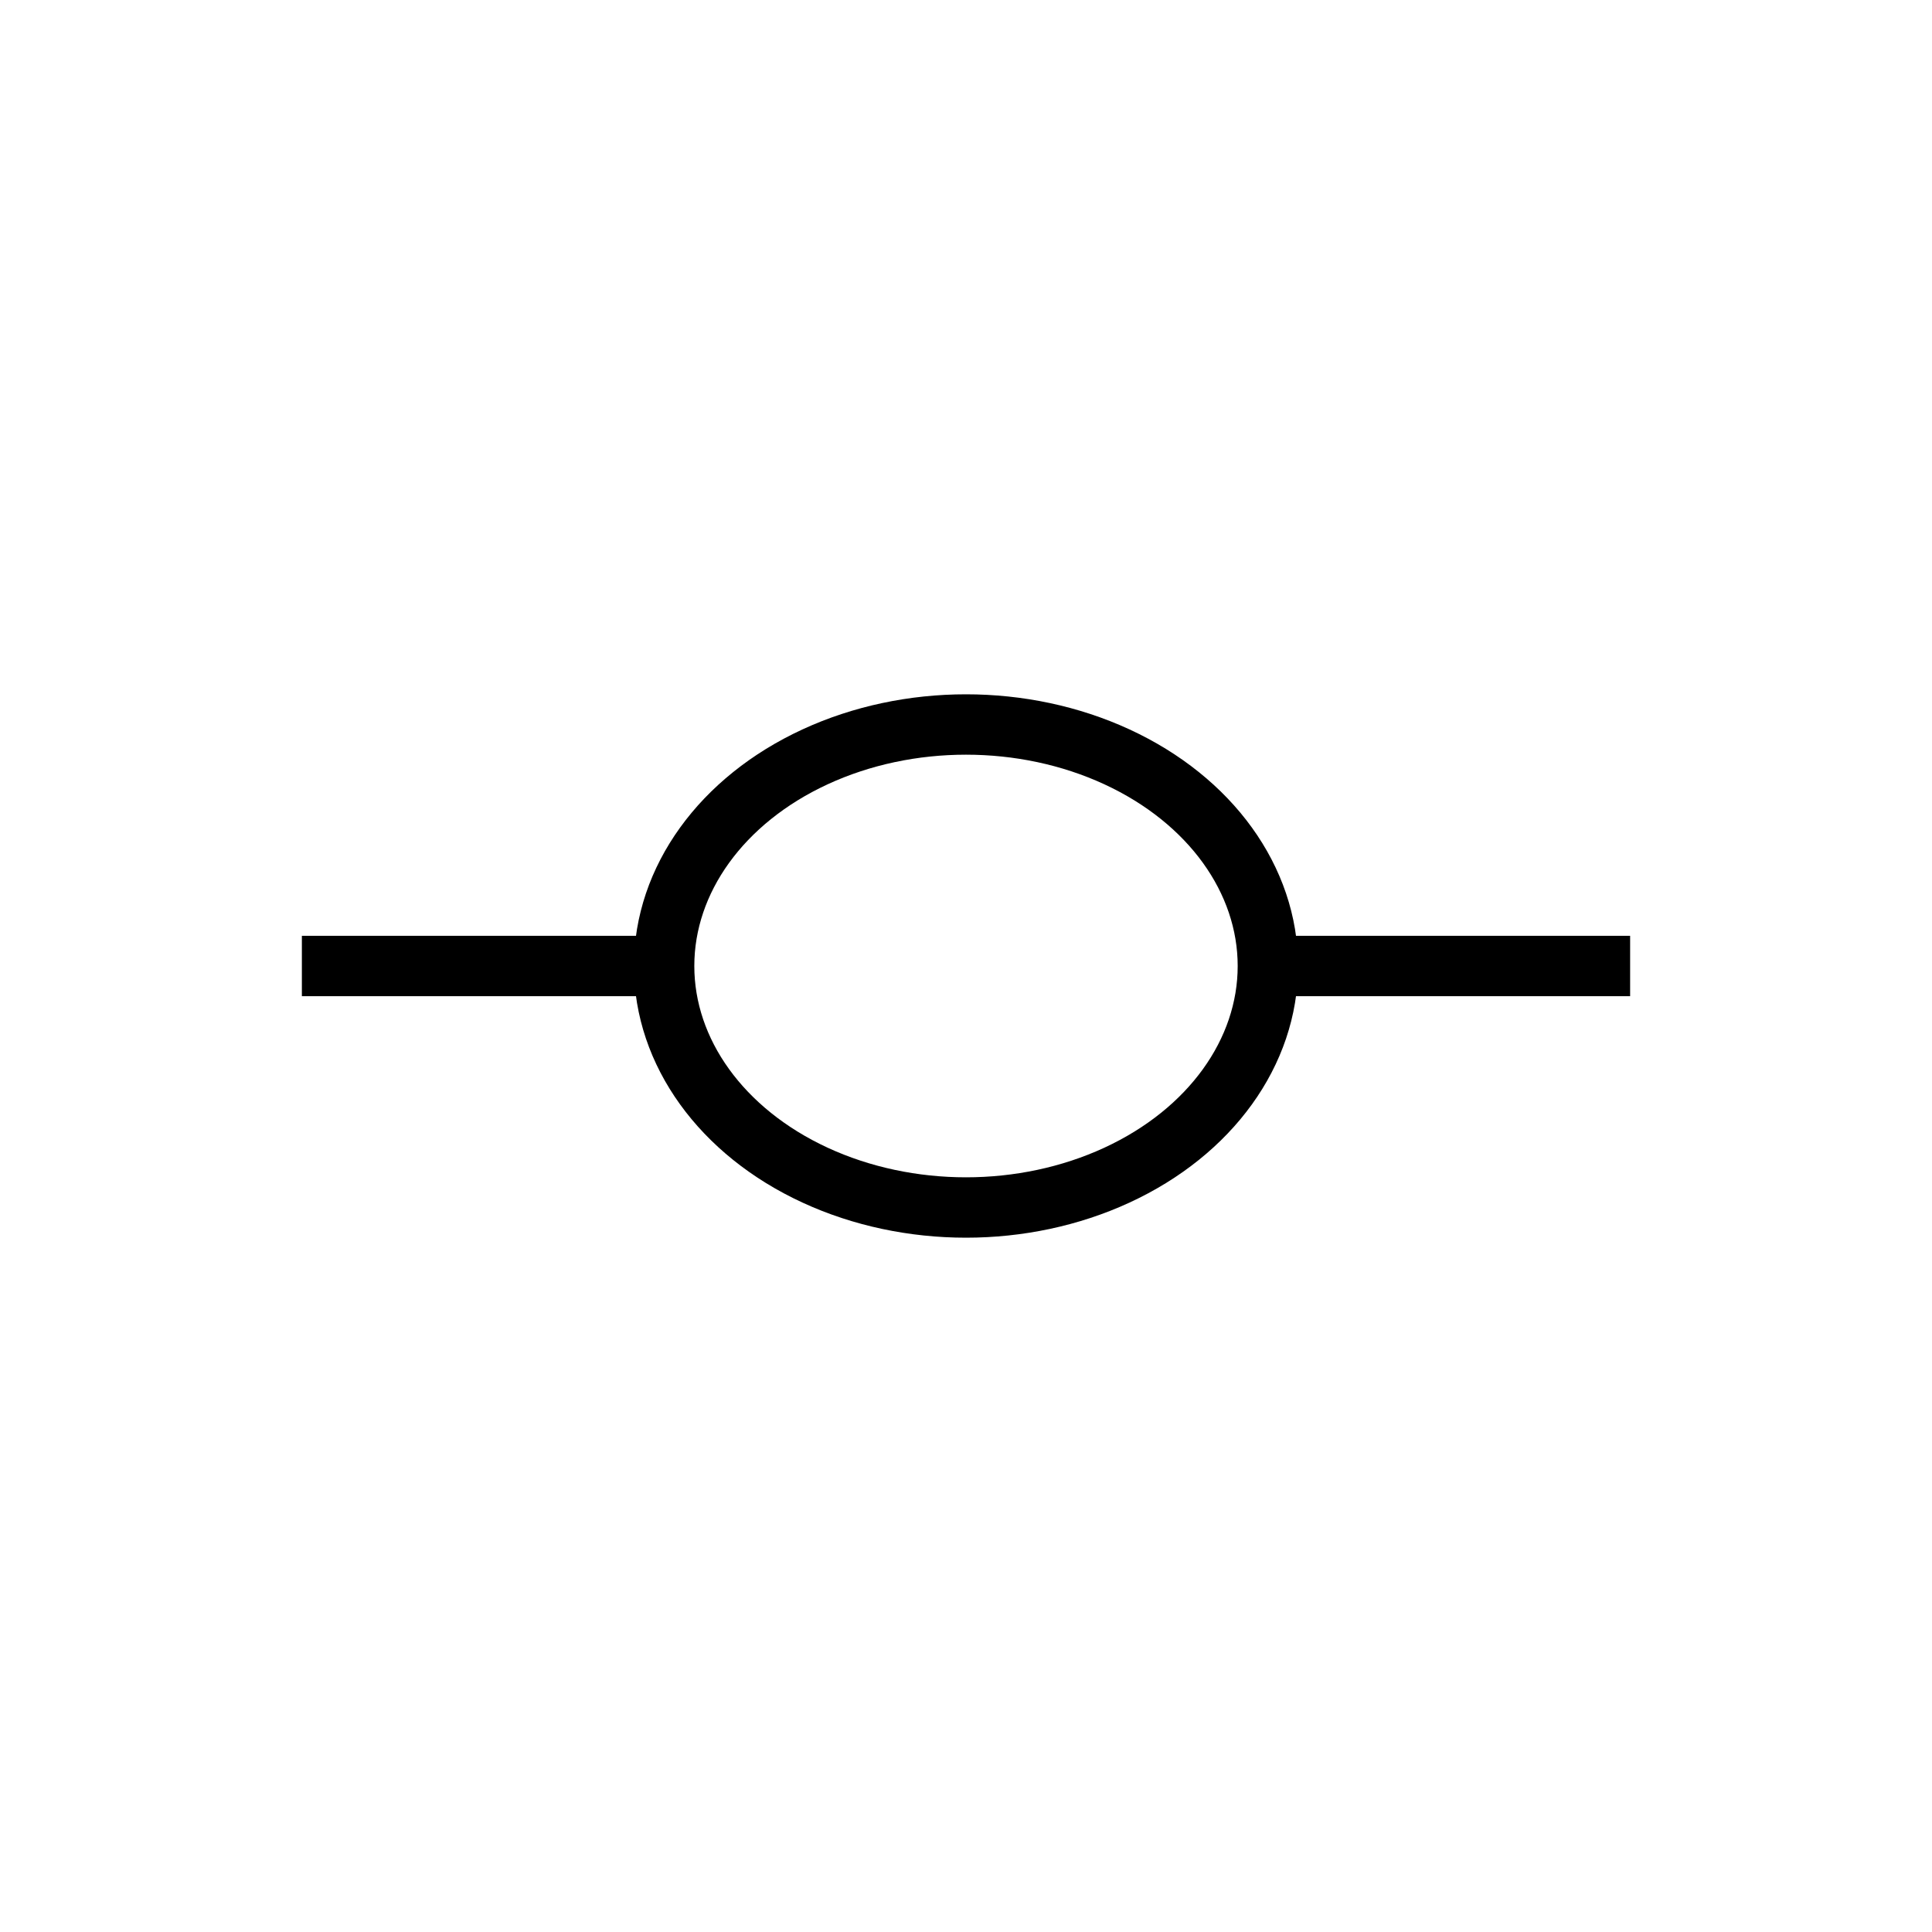 <?xml version="1.0" encoding="utf-8" ?>
<svg baseProfile="full" height="64" version="1.1" width="64" xmlns="http://www.w3.org/2000/svg" xmlns:ev="http://www.w3.org/2001/xml-events" xmlns:xlink="http://www.w3.org/1999/xlink"><defs /><ellipse cx="32" cy="32" fill="none" rx="10" ry="8" stroke="black" stroke-width="2" /><line stroke="black" stroke-width="2" x1="10" x2="22" y1="32" y2="32" /><line stroke="black" stroke-width="2" x1="42" x2="54" y1="32" y2="32" /></svg>